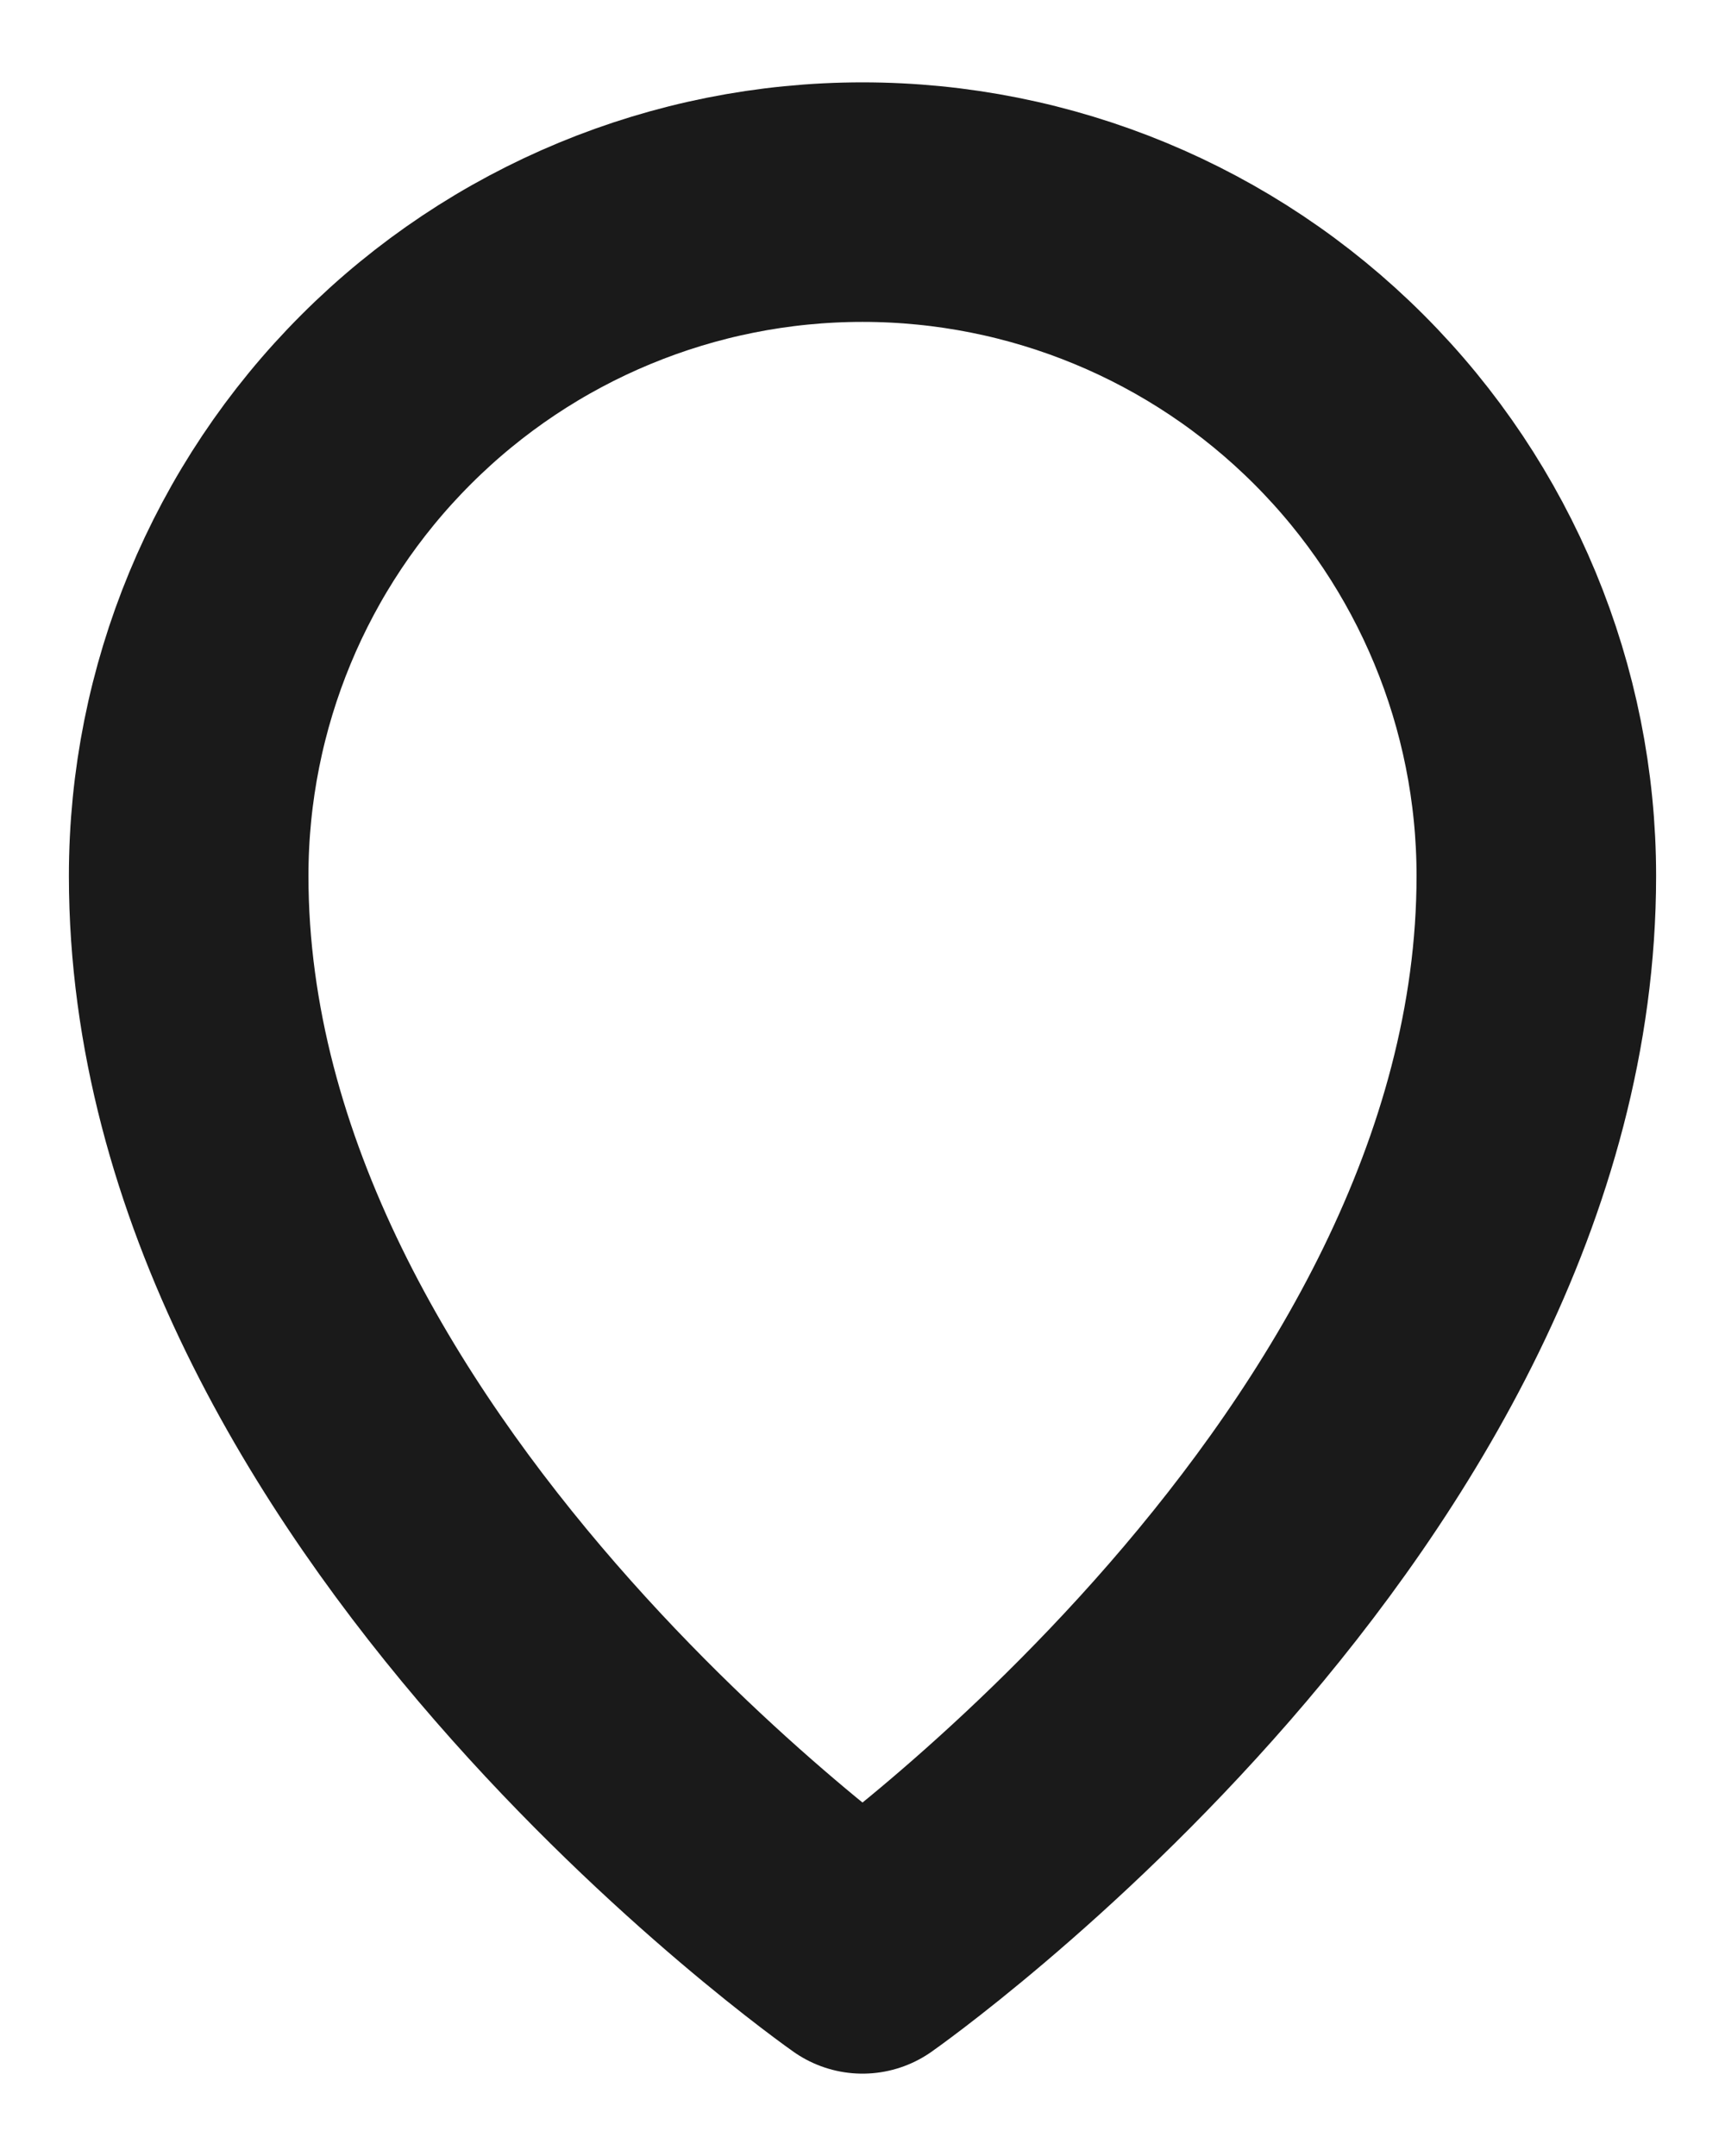 <svg width="16" height="20" viewBox="0 0 16 20" fill="none" xmlns="http://www.w3.org/2000/svg">
<path d="M14.25 8.125C14.25 13.75 8 18.125 8 18.125C8 18.125 1.75 13.75 1.75 8.125C1.75 6.467 2.408 4.878 3.581 3.706C4.753 2.533 6.342 1.875 8 1.875C9.658 1.875 11.247 2.533 12.419 3.706C13.591 4.878 14.25 6.467 14.25 8.125V8.125Z" stroke="#1A1A1A" stroke-width="2.222" stroke-linecap="round" stroke-linejoin="round"/>
</svg>
